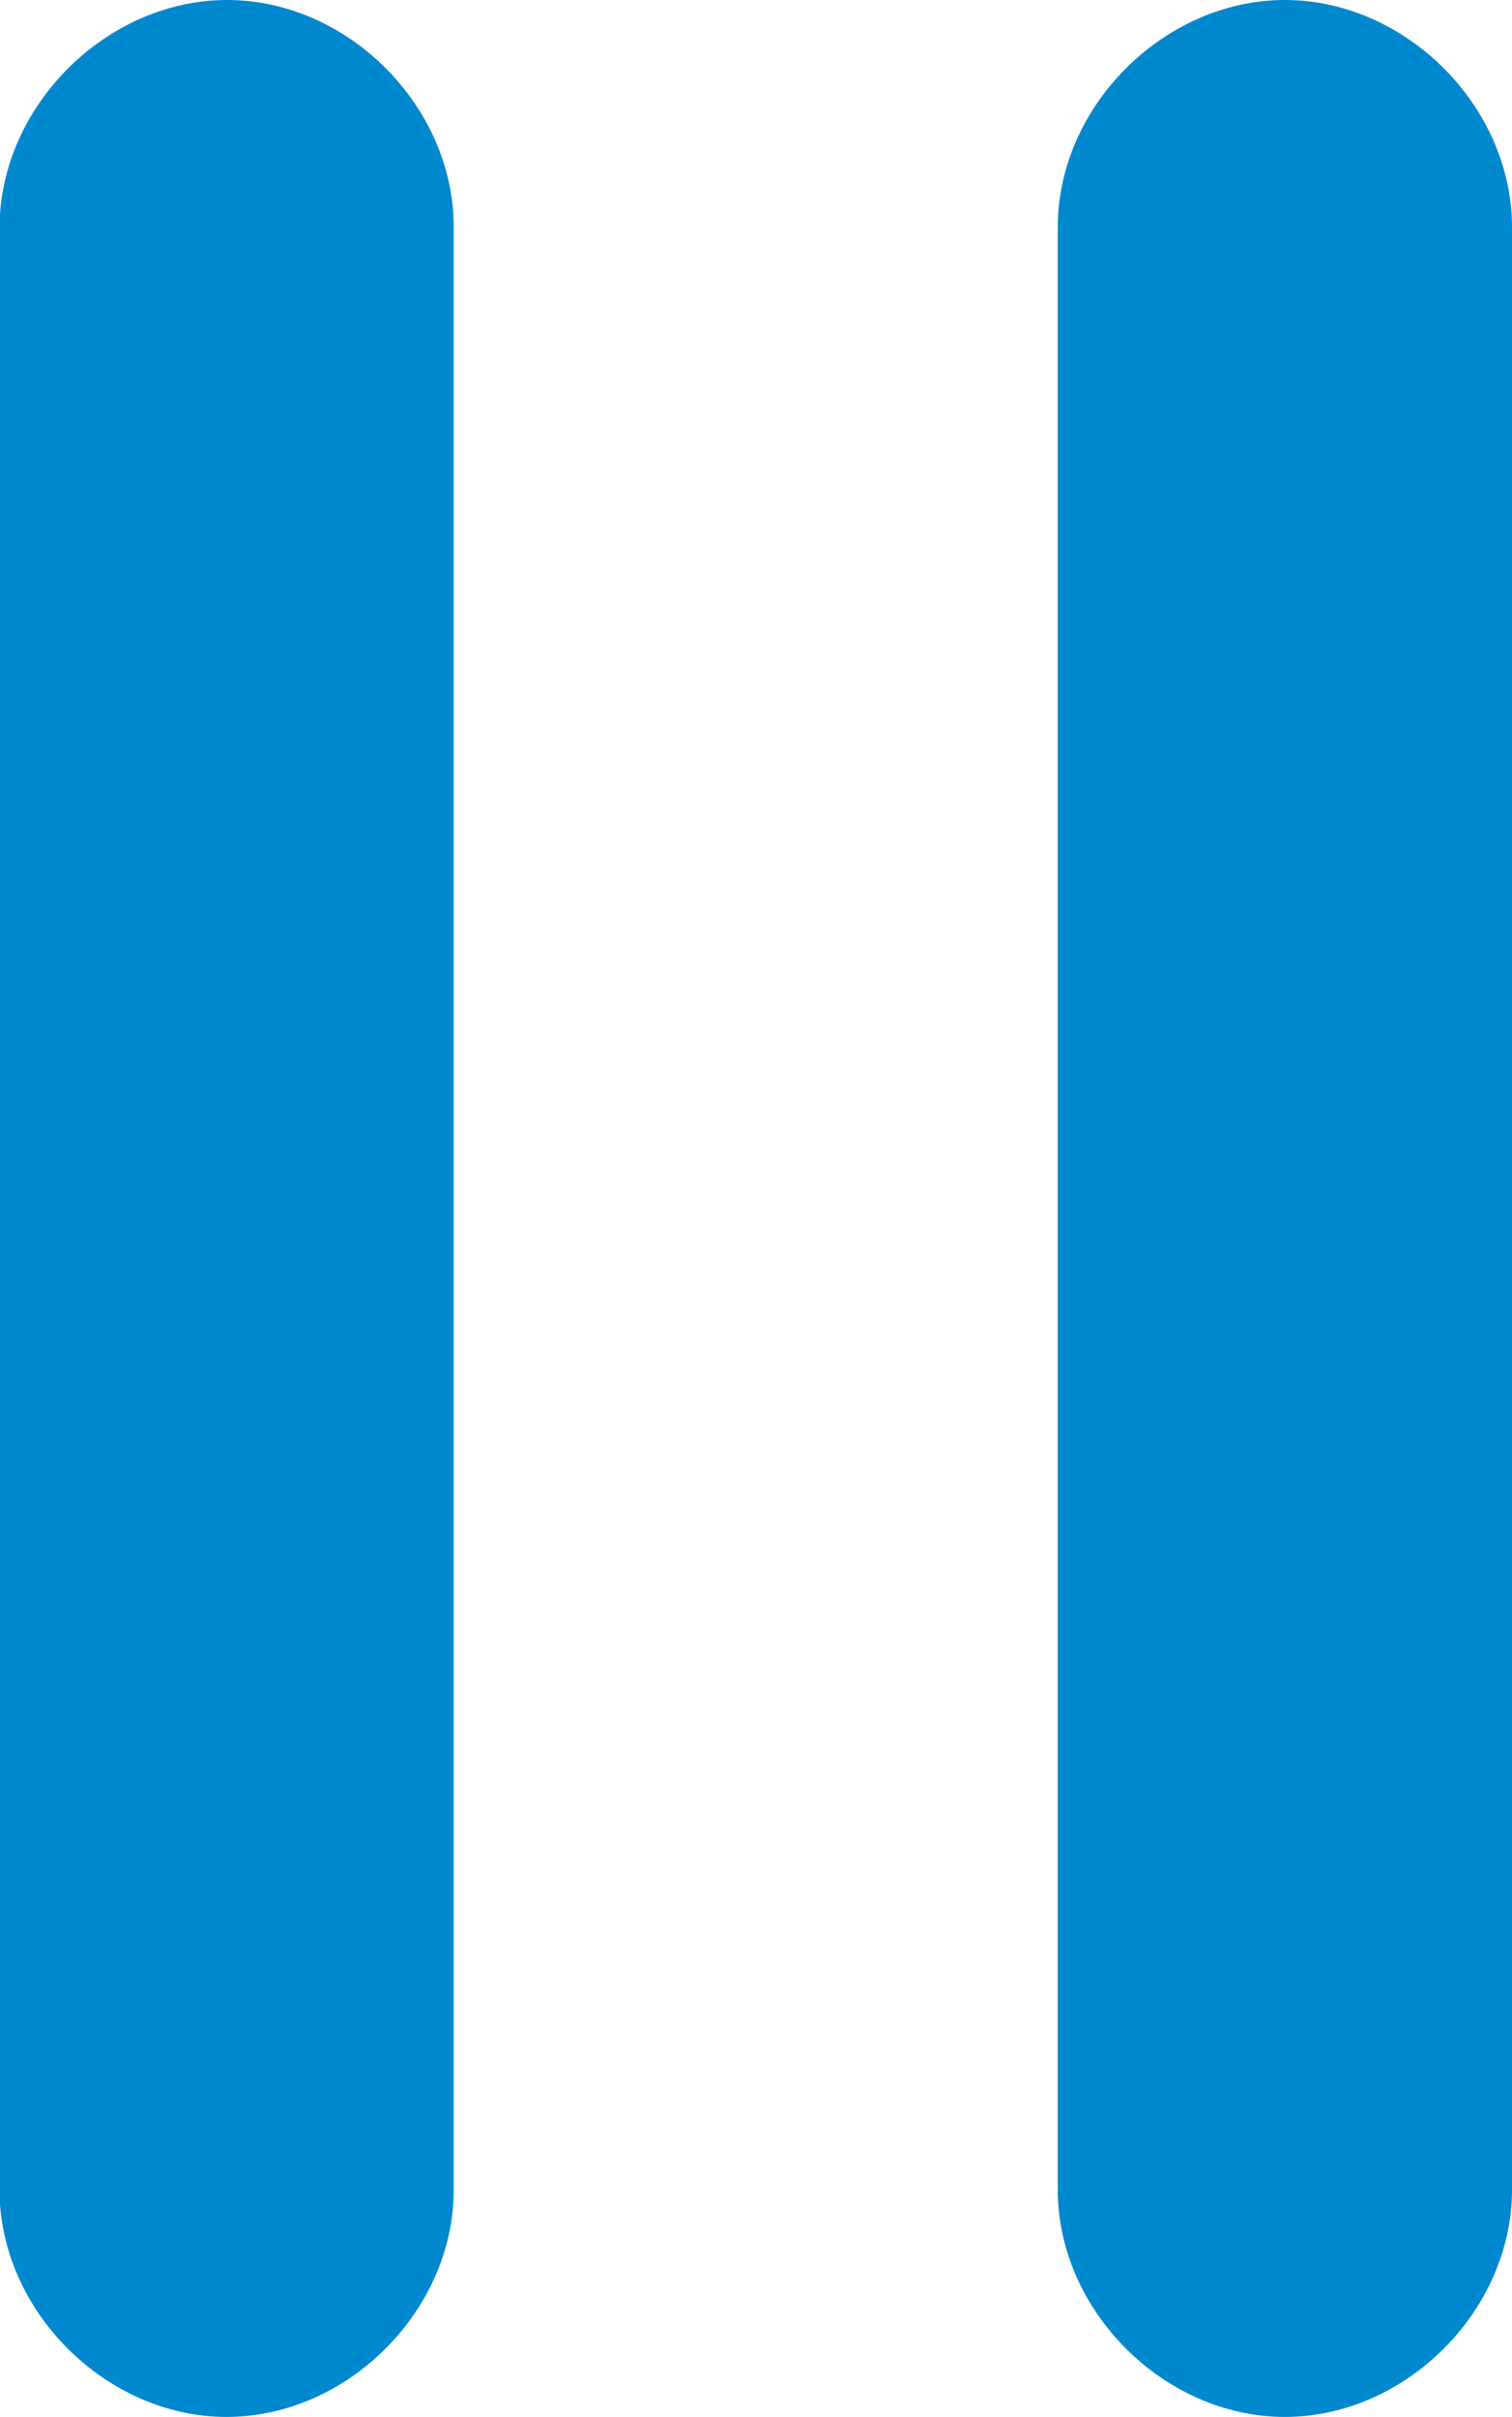 <?xml version="1.0" encoding="utf-8"?>

<svg version="1.1" id="DESKTOP" xmlns="http://www.w3.org/2000/svg" xmlns:xlink="http://www.w3.org/1999/xlink" x="0px" y="0px"
	 viewBox="0 0 312.9 500" style="enable-background:new 0 0 312.9 500;" xml:space="preserve">
<style type="text/css">
	.st0{fill:#0088CE;}
</style>
<g>
	<path class="st0" d="M93.9,47V453c0,25-22,47-47,47l0,0c-25,0-47-22-47-47V47C0,22,22,0,47,0l0,0C72,0,93.9,22,93.9,47z"/>
	<path class="st0" d="M312.9,47V453c0,25-22,47-47,47l0,0c-25,0-47-22-47-47V47c0-25,22-47,47-47l0,0C290.9,0,312.9,22,312.9,47z"/>
</g>
</svg>
